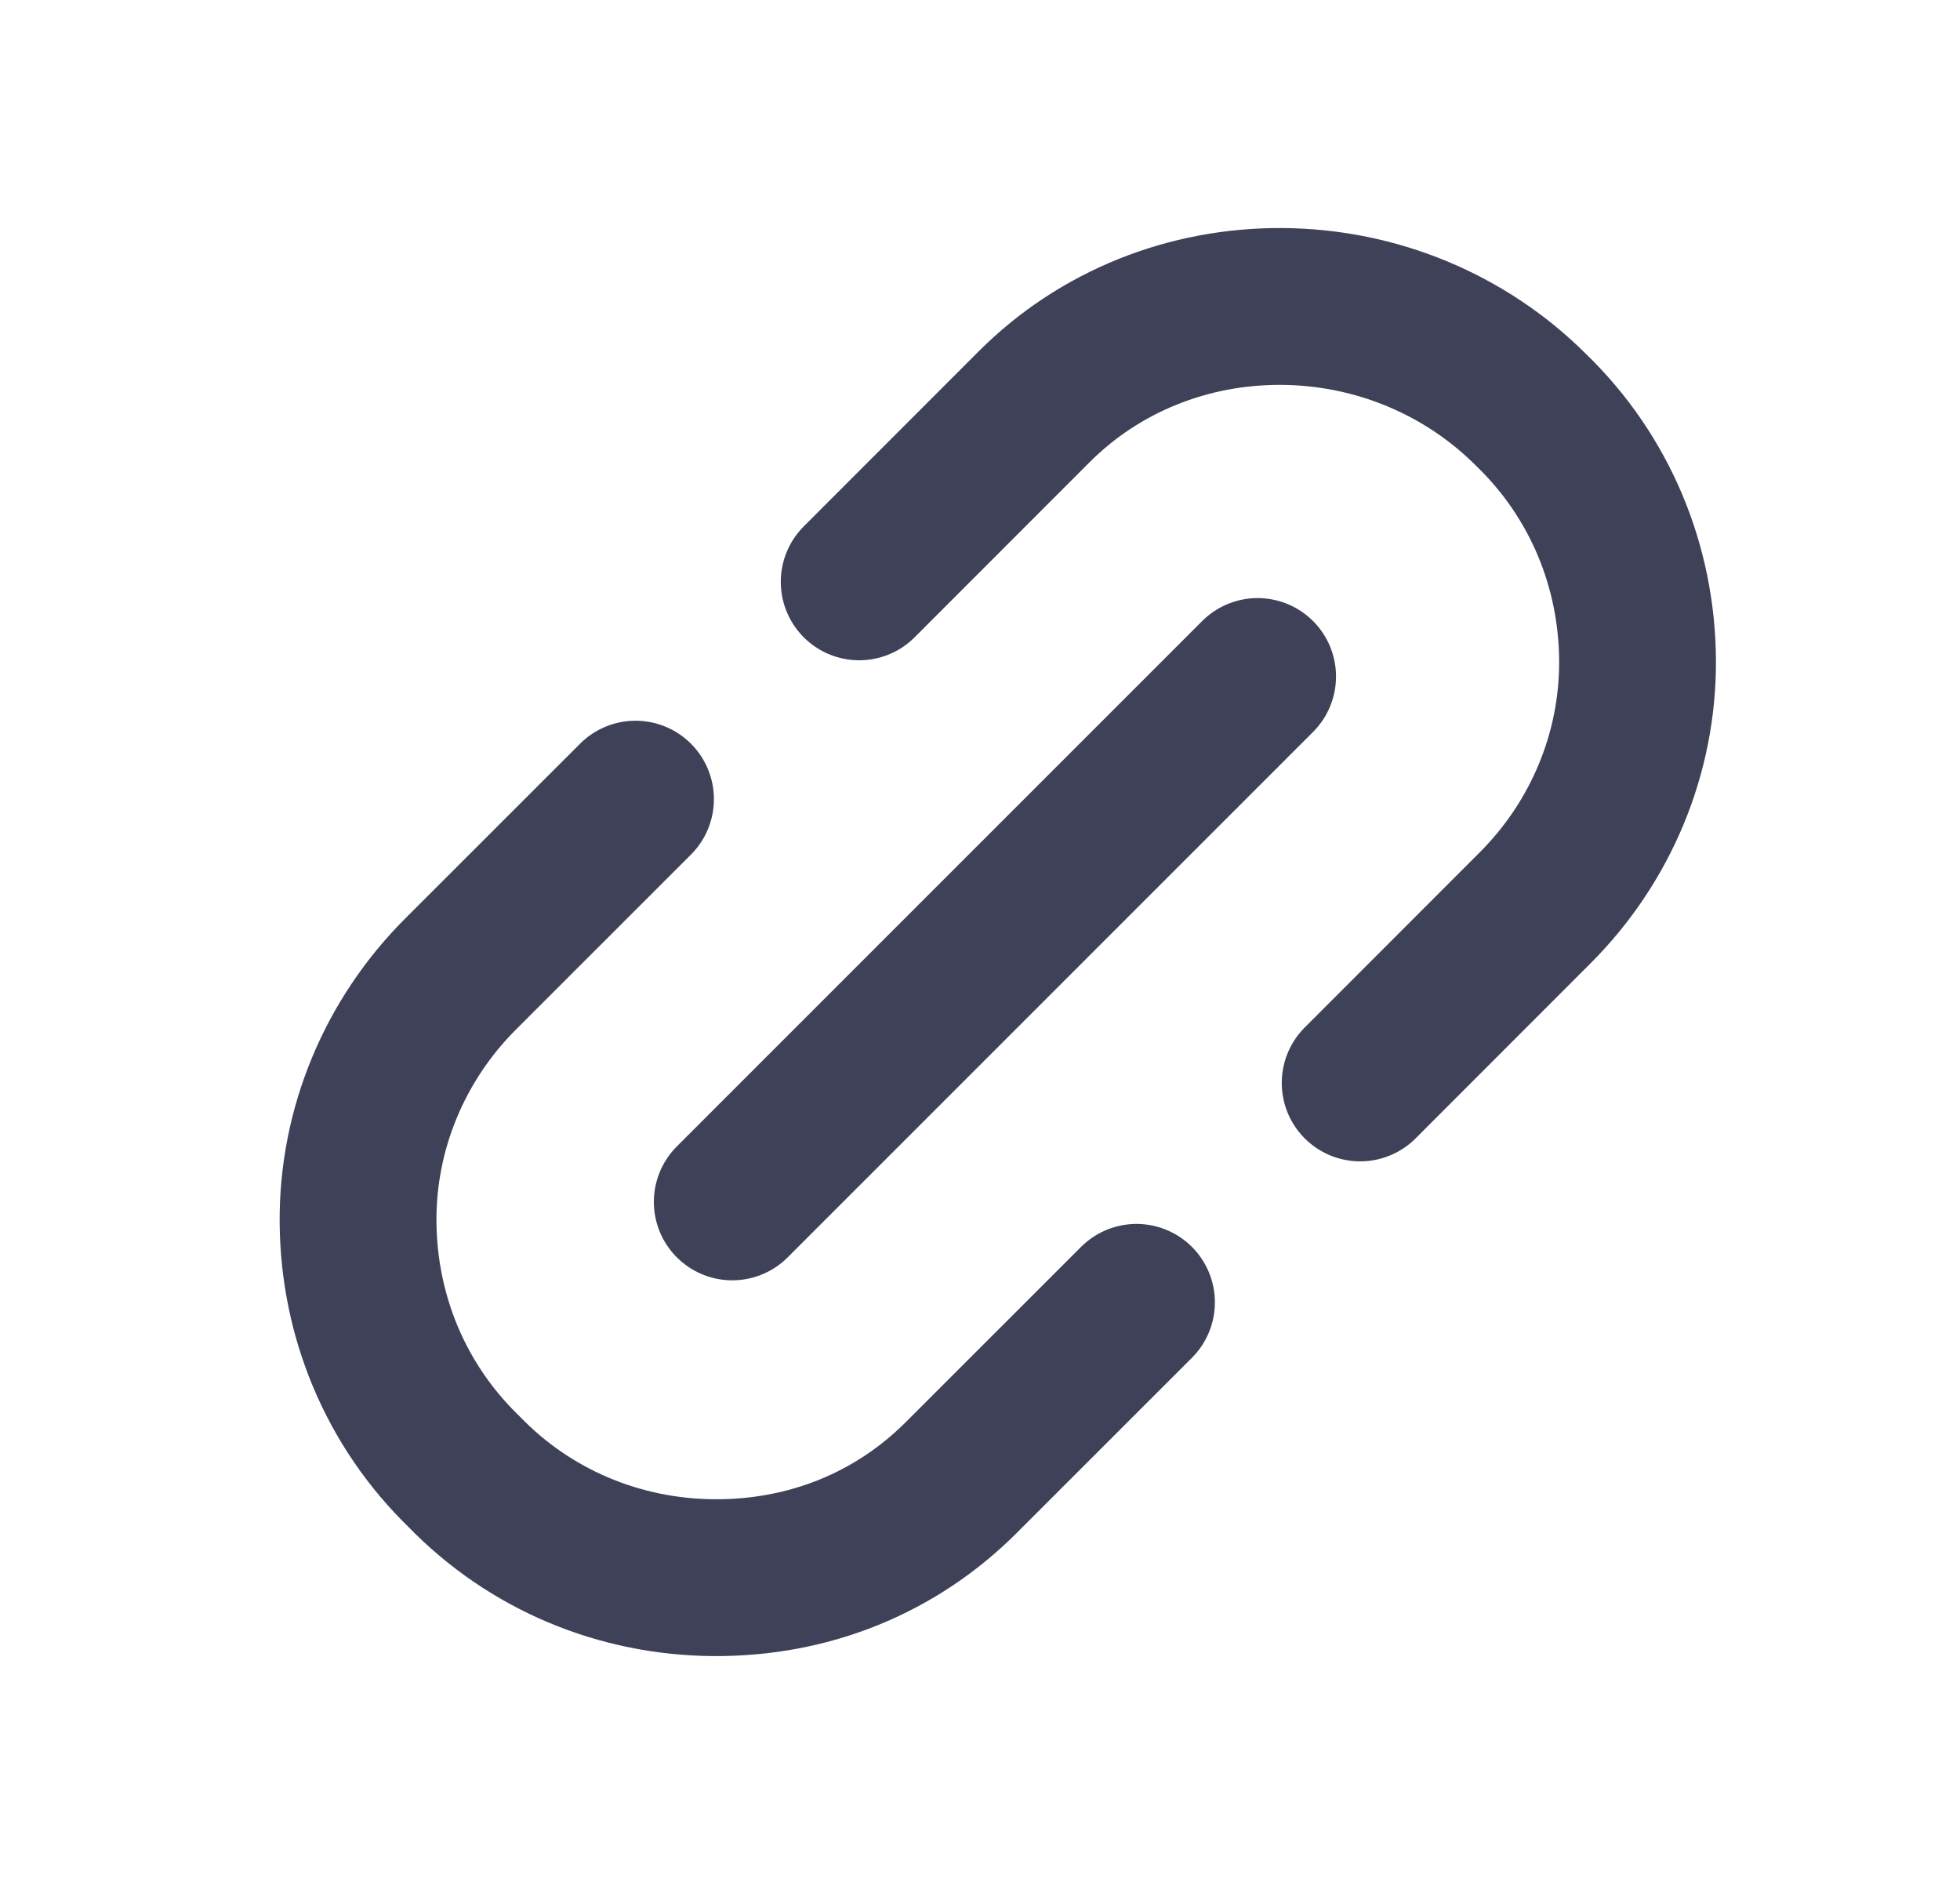 <svg width="25" height="24" viewBox="0 0 25 24" fill="none" xmlns="http://www.w3.org/2000/svg">
<path d="M8.106 10.191L5.872 12.424C5.038 13.258 4.558 14.393 4.567 15.586C4.576 16.779 5.045 17.921 5.919 18.767C6.765 19.641 7.908 20.11 9.1 20.119C10.32 20.128 11.428 19.675 12.262 18.841L14.496 16.608M17.349 13.81L19.582 11.576C20.416 10.742 20.896 9.607 20.887 8.414C20.878 7.221 20.409 6.08 19.535 5.233C18.689 4.386 17.547 3.917 16.354 3.908C15.161 3.9 14.026 4.352 13.192 5.186L10.959 7.42M9.34 15.327L16.041 8.627" stroke="#3F4159" stroke-width="2" stroke-linecap="round" stroke-linejoin="round"/>
</svg>
